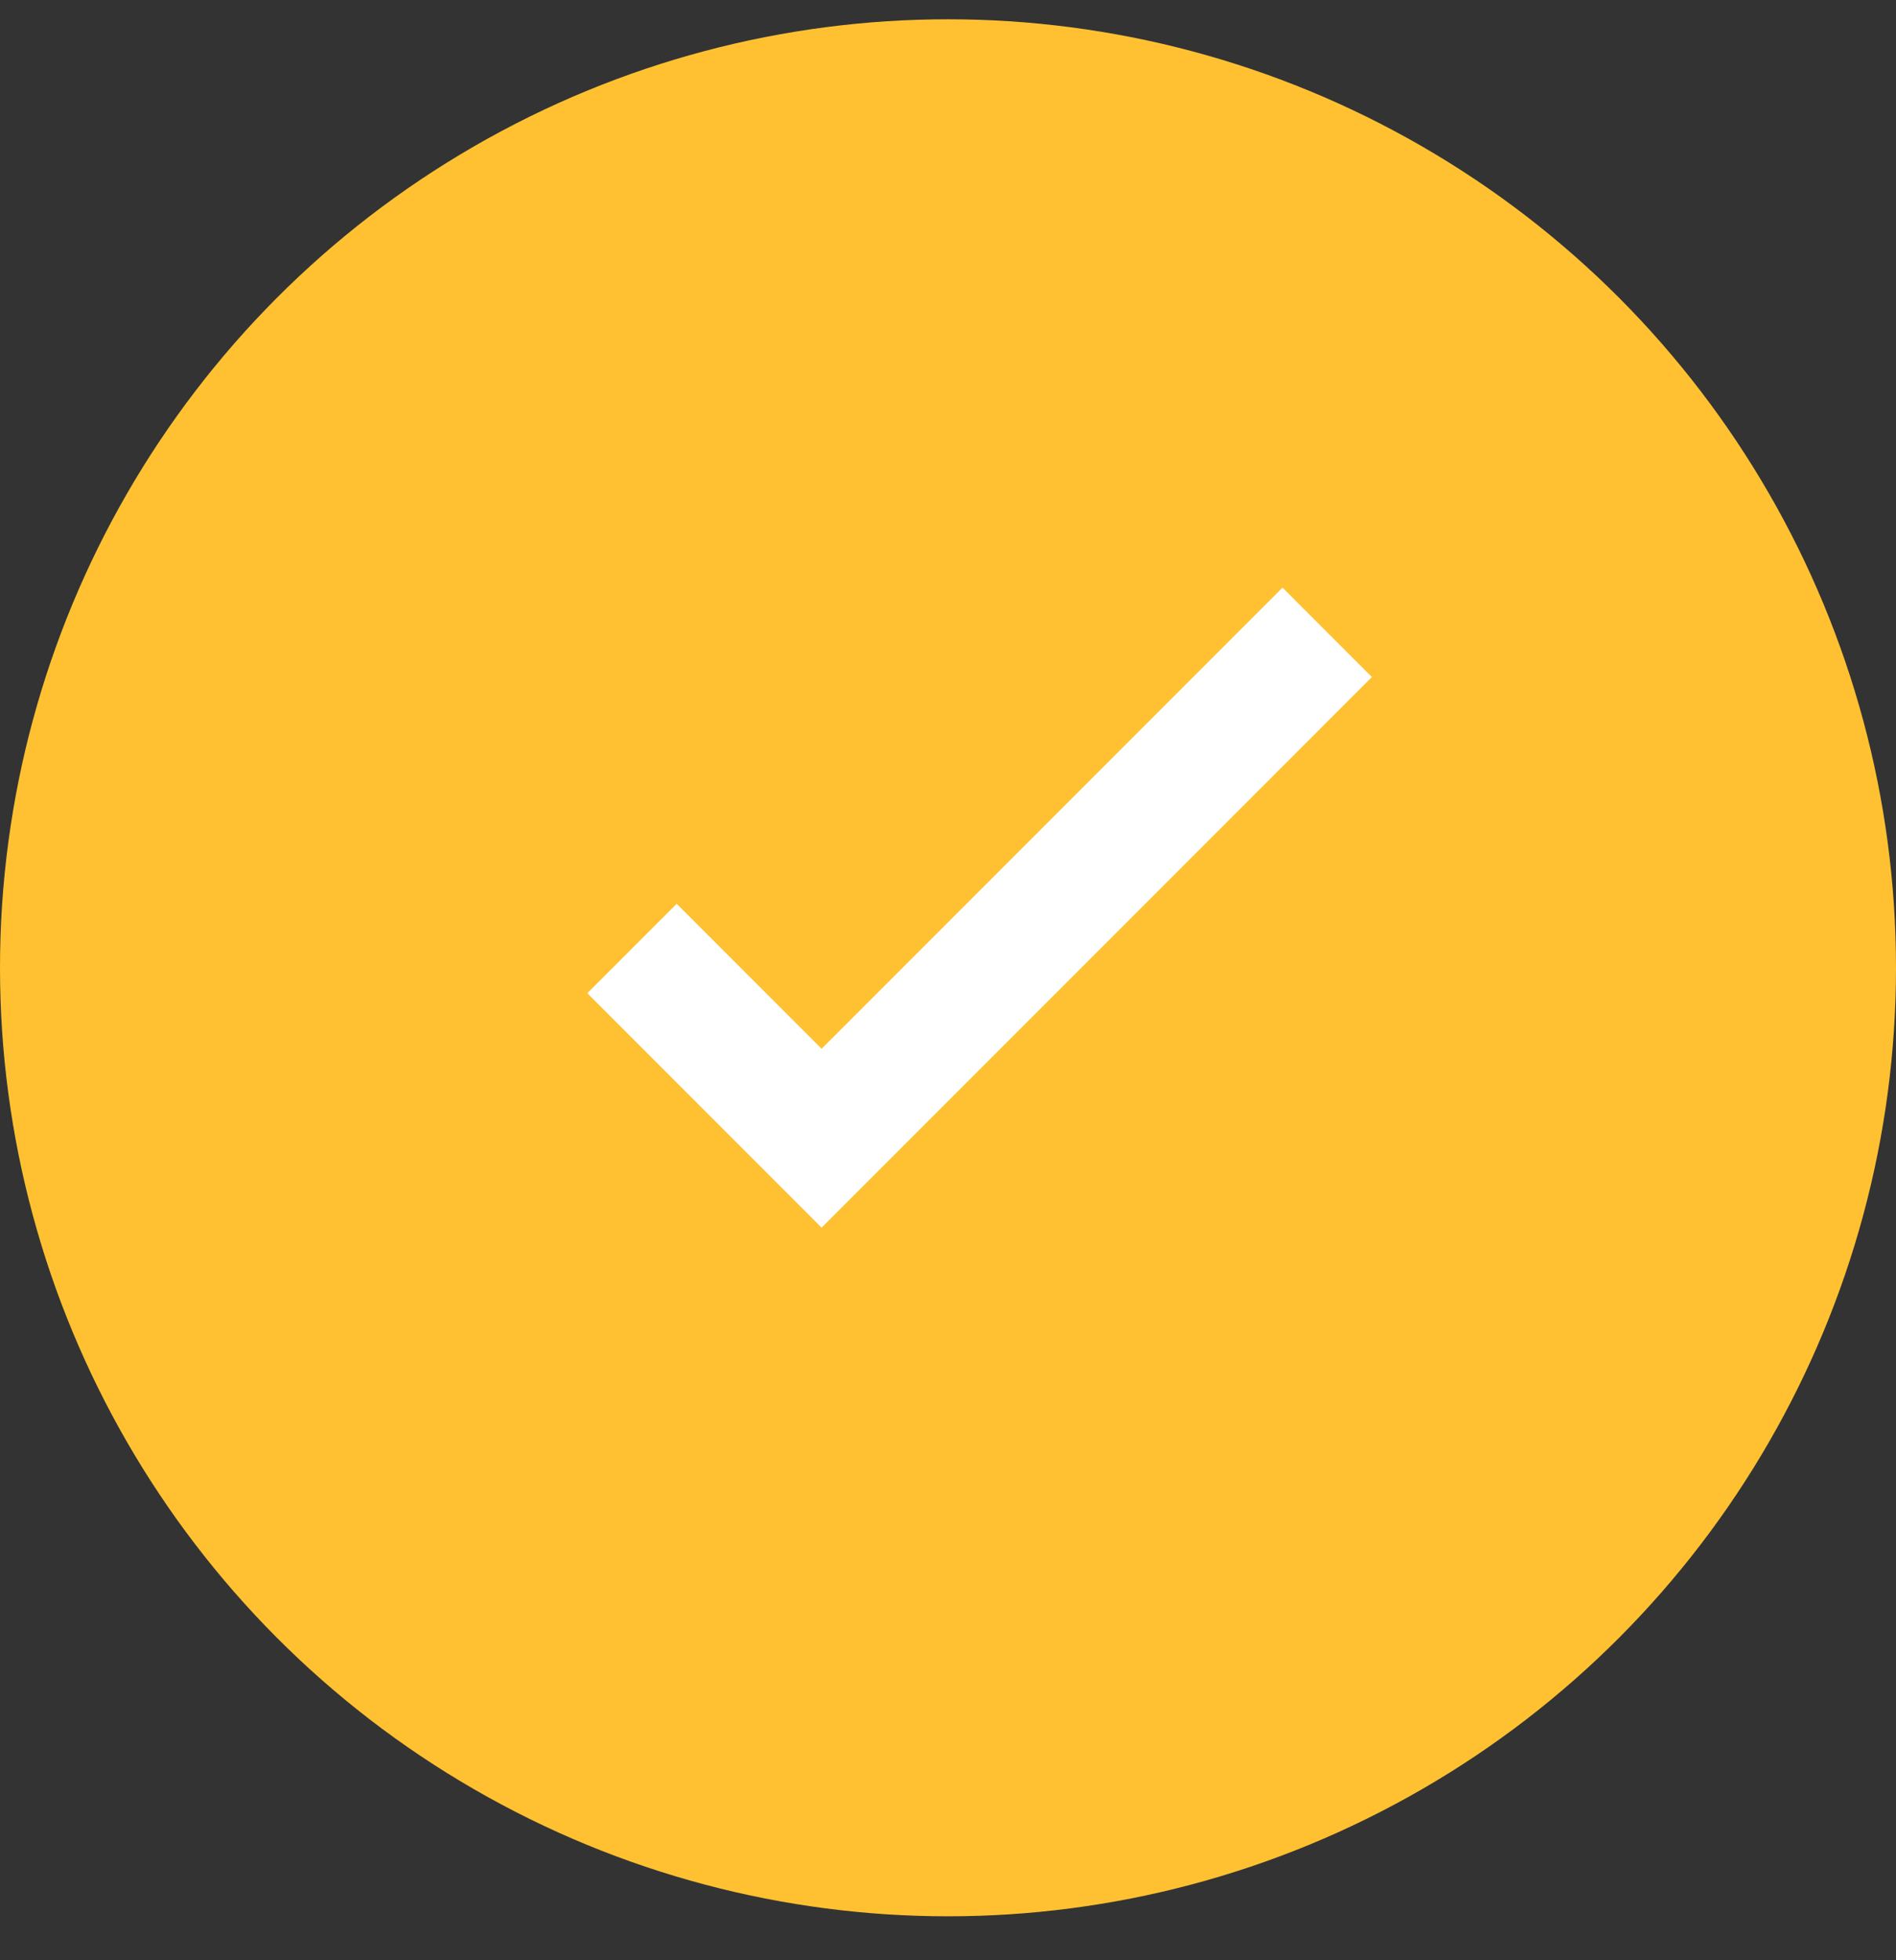<?xml version="1.0" encoding="UTF-8" standalone="no"?>
<svg width="30px" height="31px" viewBox="0 0 30 31" version="1.1" xmlns="http://www.w3.org/2000/svg" xmlns:xlink="http://www.w3.org/1999/xlink" xmlns:sketch="http://www.bohemiancoding.com/sketch/ns">
    <rect x="0" y="0" width="30" height="31" fill="#333333" stroke="none"/>
    <!-- Generator: Sketch 3.2.2 (9983) - http://www.bohemiancoding.com/sketch -->
    <title>task</title>
    <desc>Created with Sketch.</desc>
    <defs></defs>
    <g id="Page-1" stroke="none" stroke-width="1" fill="none" fill-rule="evenodd" sketch:type="MSPage">
        <g id="Oval-48-+-Imported-Layers" sketch:type="MSLayerGroup">
            <circle id="Oval-48" fill="#FFC131" sketch:type="MSShapeGroup" cx="15" cy="15.305" r="15"></circle>
            <path d="M10,15 L13,18 L21,10" id="Imported-Layers" stroke="#FFFFFF" stroke-width="2" sketch:type="MSShapeGroup"></path>
        </g>
    </g>
</svg>